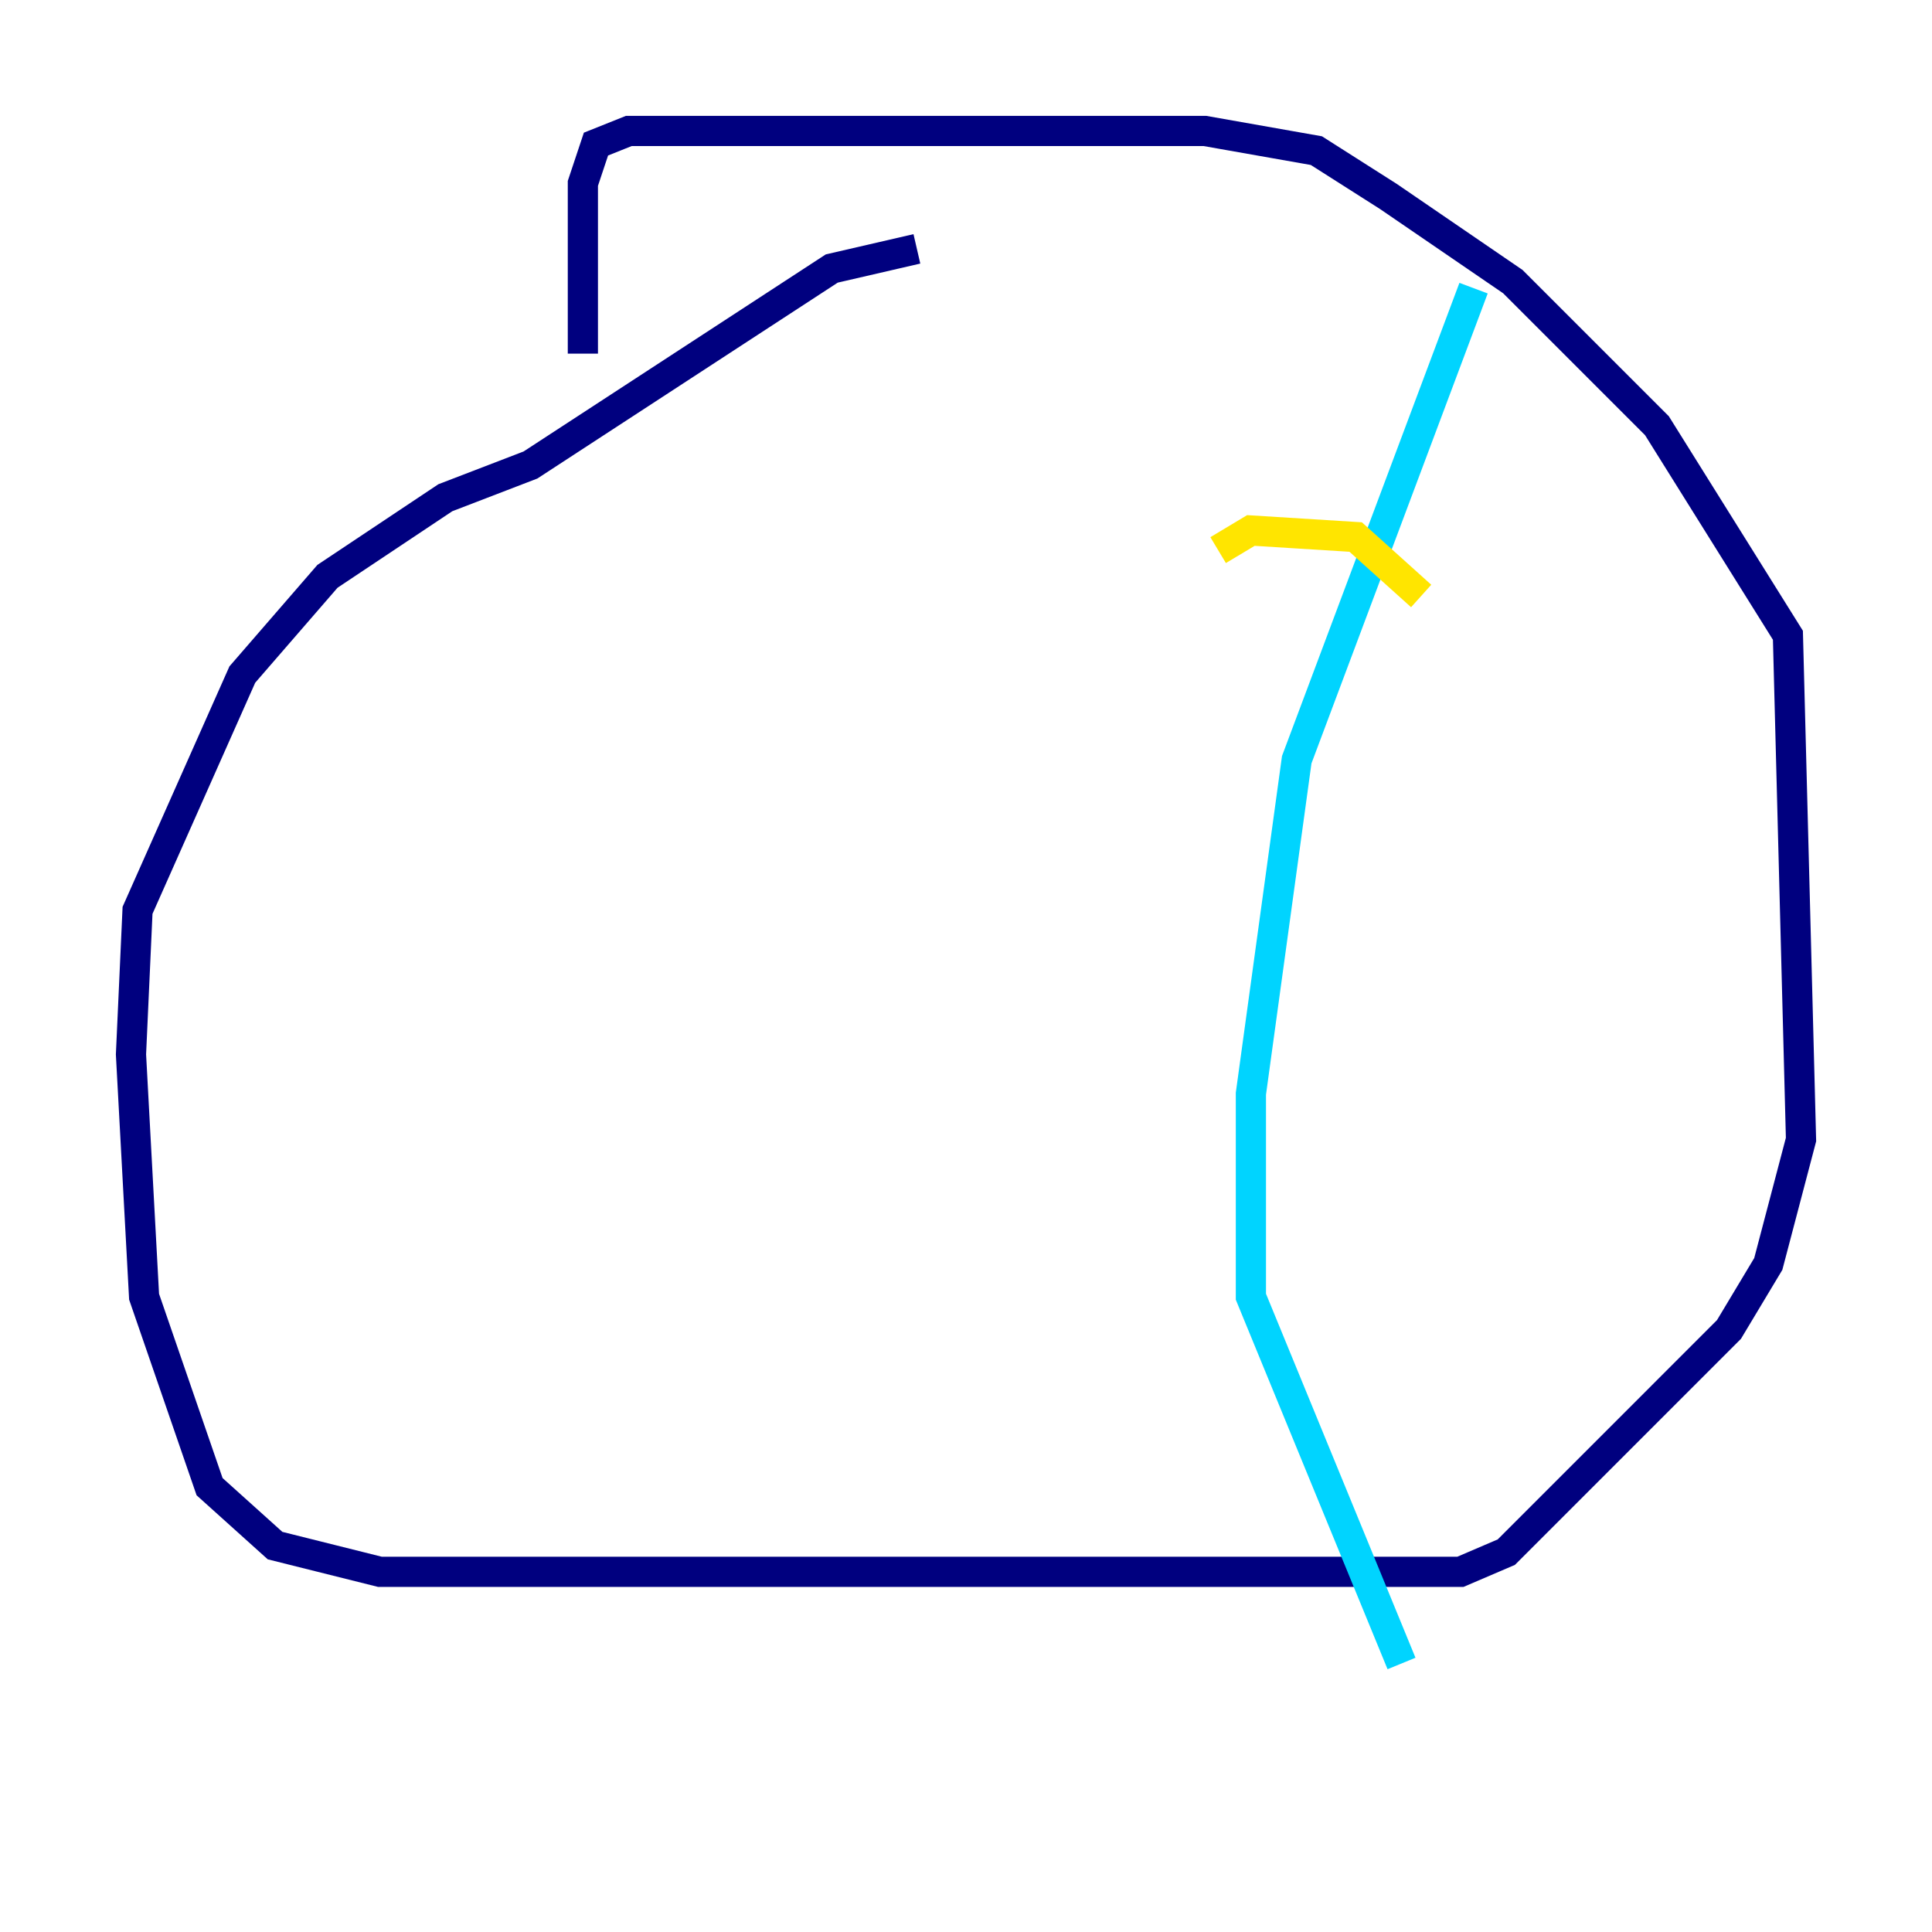 <?xml version="1.0" encoding="utf-8" ?>
<svg baseProfile="tiny" height="128" version="1.2" viewBox="0,0,128,128" width="128" xmlns="http://www.w3.org/2000/svg" xmlns:ev="http://www.w3.org/2001/xml-events" xmlns:xlink="http://www.w3.org/1999/xlink"><defs /><polyline fill="none" points="60.746,16.488 55.105,17.79 35.146,30.807 29.505,32.976 21.695,38.183 16.054,44.691 9.112,60.312 8.678,69.858 9.546,85.912 13.885,98.495 18.224,102.4 25.166,104.136 96.759,104.136 99.797,102.834 114.549,88.081 117.153,83.742 119.322,75.498 118.454,42.088 109.776,28.203 100.231,18.658 91.986,13.017 87.214,9.98 79.837,8.678 41.654,8.678 39.485,9.546 38.617,12.149 38.617,23.43" stroke="#00007f" stroke-width="2" /><polyline fill="none" points="97.627,19.091 85.912,50.332 82.875,72.461 82.875,85.912 92.854,110.21" stroke="#00d4ff" stroke-width="2" /><polyline fill="none" points="80.705,36.447 82.875,35.146 89.817,35.58 94.156,39.485" stroke="#ffe500" stroke-width="2" /><polyline fill="none" points="81.573,51.634 81.573,51.634" stroke="#7f0000" stroke-width="2" /></svg>